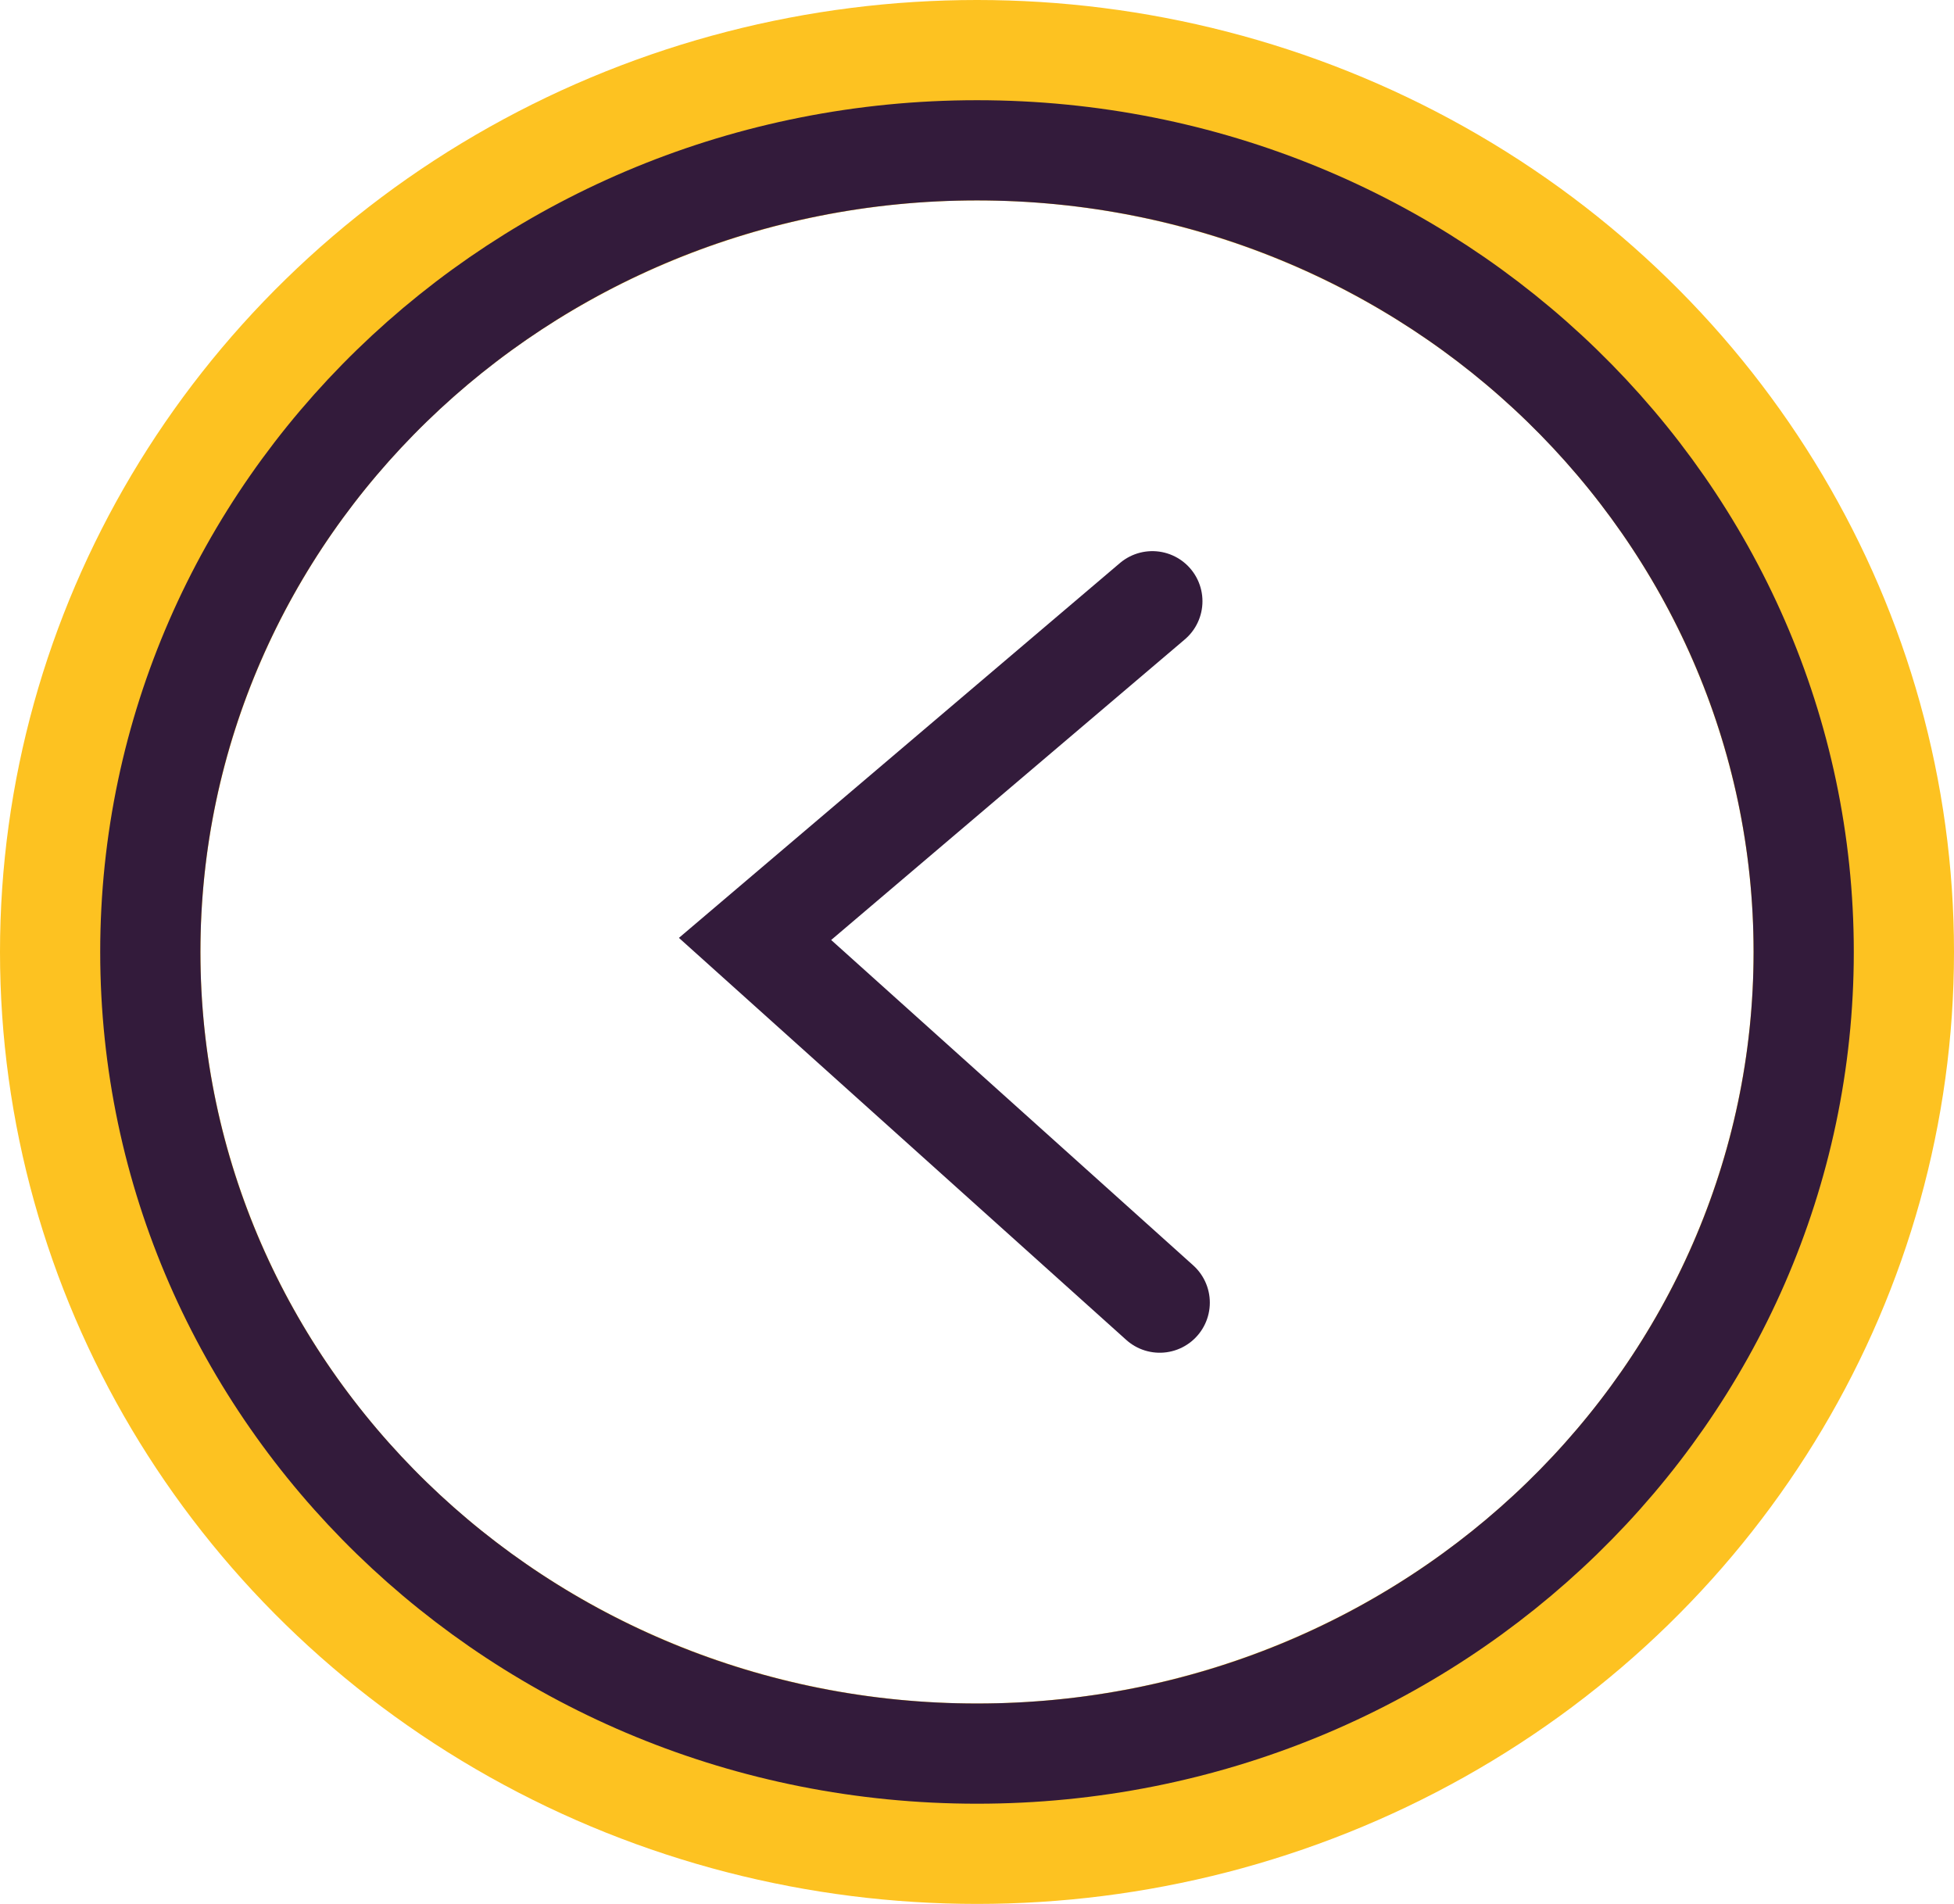 <svg width="39" height="38" viewBox="0 0 39 38" fill="none" xmlns="http://www.w3.org/2000/svg">
<ellipse cx="17.5" cy="17" rx="17.5" ry="17" transform="matrix(-1 0 0 1 37 2)" stroke="#FDC221" stroke-width="4"/>
<path d="M23.147 25.999L15.07 18.74L23 12" stroke="#331B3B" stroke-width="2" stroke-linecap="round"/>
<path d="M3 19C3 27.809 10.36 35 19.5 35C28.64 35 36 27.809 36 19C36 10.191 28.64 3 19.5 3C10.36 3 3 10.191 3 19Z" stroke="#331B3B" stroke-width="2"/>
</svg>
